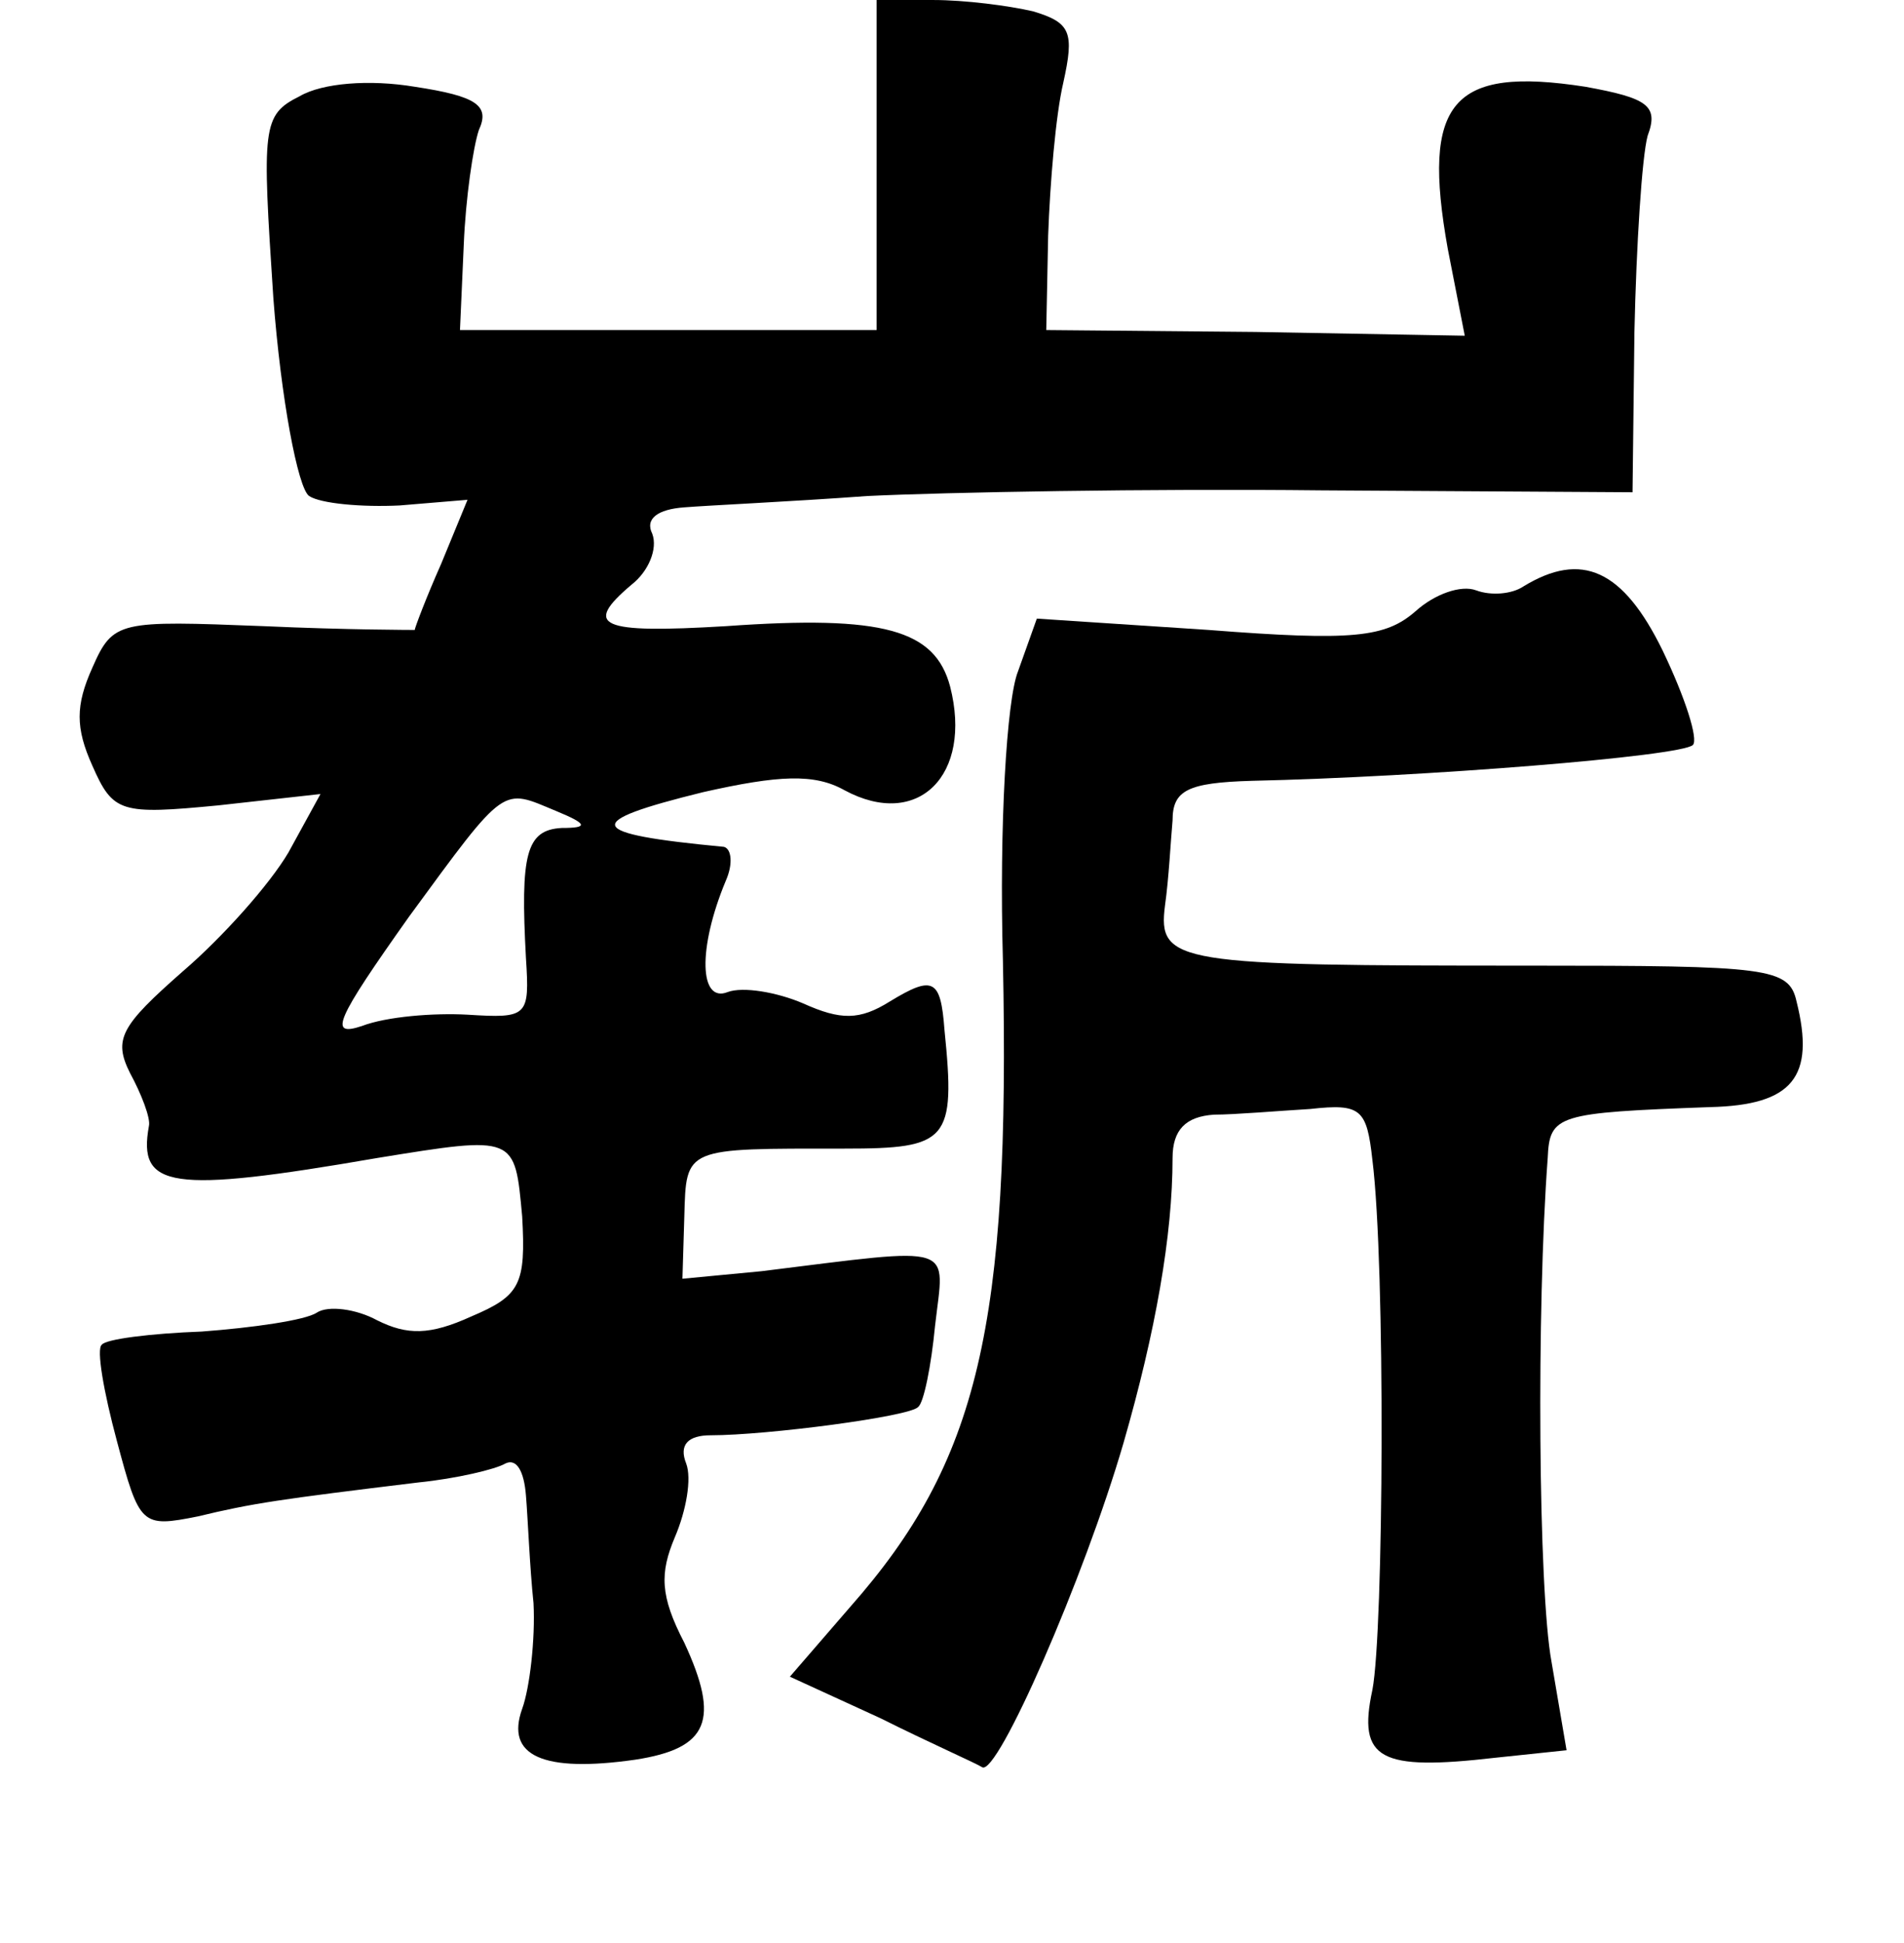 <?xml version="1.0" standalone="no"?>
<!DOCTYPE svg PUBLIC "-//W3C//DTD SVG 20010904//EN"
 "http://www.w3.org/TR/2001/REC-SVG-20010904/DTD/svg10.dtd">
<svg version="1.0" xmlns="http://www.w3.org/2000/svg"
 width="101pt" height="103pt" viewBox="0 0 101 103"
 preserveAspectRatio="xMidYMid meet">
<g transform="translate(0,103) scale(0.1,-0.1)"
fill="#000000" stroke="none">
<path d="M465 942 l0 -87 -110 0 -111 0 2 45 c1 25 5 52 8 61 6 13 -1 18 -34
23 -24 4 -49 2 -61 -5 -20 -10 -20 -16 -14 -107 4 -53 13 -101 19 -105 6 -4
28 -6 48 -5 l36 3 -14 -34 c-8 -18 -14 -34 -14 -35 0 0 -36 0 -80 2 -77 3 -80
3 -91 -22 -9 -20 -9 -32 0 -52 11 -25 15 -26 67 -21 l54 6 -17 -31 c-10 -17
-35 -45 -56 -63 -33 -29 -37 -36 -28 -54 6 -11 11 -24 10 -28 -6 -33 11 -36
121 -17 74 12 73 12 77 -31 2 -36 -1 -42 -27 -53 -22 -10 -34 -10 -50 -2 -11
6 -26 8 -32 4 -6 -4 -34 -8 -61 -10 -27 -1 -51 -4 -53 -7 -3 -2 1 -25 8 -51
12 -45 13 -46 43 -40 29 7 43 9 117 18 20 2 41 7 46 10 6 3 10 -4 11 -17 1
-12 2 -38 4 -57 1 -19 -2 -45 -6 -56 -9 -25 11 -34 60 -27 39 6 45 21 26 62
-13 25 -13 37 -5 56 6 14 9 31 6 39 -4 10 1 15 13 15 30 0 106 10 110 15 3 2
7 22 9 43 5 44 13 42 -92 29 l-42 -4 1 33 c1 37 0 36 85 36 55 0 59 4 53 63
-2 27 -6 29 -29 15 -16 -10 -26 -10 -46 -1 -14 6 -32 9 -40 6 -15 -6 -16 23
-1 59 4 9 3 17 -1 18 -74 7 -76 13 -11 29 40 9 59 10 75 1 39 -21 68 8 56 55
-8 30 -35 38 -119 32 -67 -4 -76 0 -50 22 9 7 14 19 11 27 -4 8 3 13 17 14 12
1 56 3 97 6 41 2 150 4 241 3 l165 -1 1 85 c1 46 4 93 7 104 6 16 0 20 -33 26
-71 11 -87 -8 -73 -86 l9 -46 -111 2 -111 1 1 50 c1 28 4 64 8 81 6 27 4 32
-16 38 -13 3 -36 6 -53 6 l-30 0 0 -88z m-170 -342 c17 -7 17 -9 3 -9 -19 -1
-22 -14 -19 -69 2 -31 1 -32 -31 -30 -18 1 -43 -1 -56 -6 -18 -6 -14 3 25 58
52 71 49 68 78 56z"/>
<path d="M808 719 c-6 -4 -17 -5 -25 -2 -8 3 -22 -2 -32 -11 -16 -14 -33 -16
-110 -10 l-91 6 -10 -28 c-6 -15 -10 -82 -8 -153 4 -194 -13 -266 -81 -343
l-32 -37 48 -22 c26 -13 51 -24 54 -26 8 -5 54 100 75 172 17 59 26 110 26
151 0 15 7 22 22 23 11 0 34 2 51 3 27 3 30 0 33 -27 7 -56 6 -250 0 -281 -8
-37 4 -43 65 -36 l38 4 -8 47 c-7 38 -8 187 -2 267 1 23 5 24 86 27 44 1 56
16 46 56 -4 18 -15 19 -141 19 -188 0 -198 1 -194 32 2 14 3 34 4 45 0 16 8
20 42 21 91 2 228 13 234 19 3 3 -4 25 -16 50 -21 43 -43 53 -74 34z"/>
</g>
</svg>
